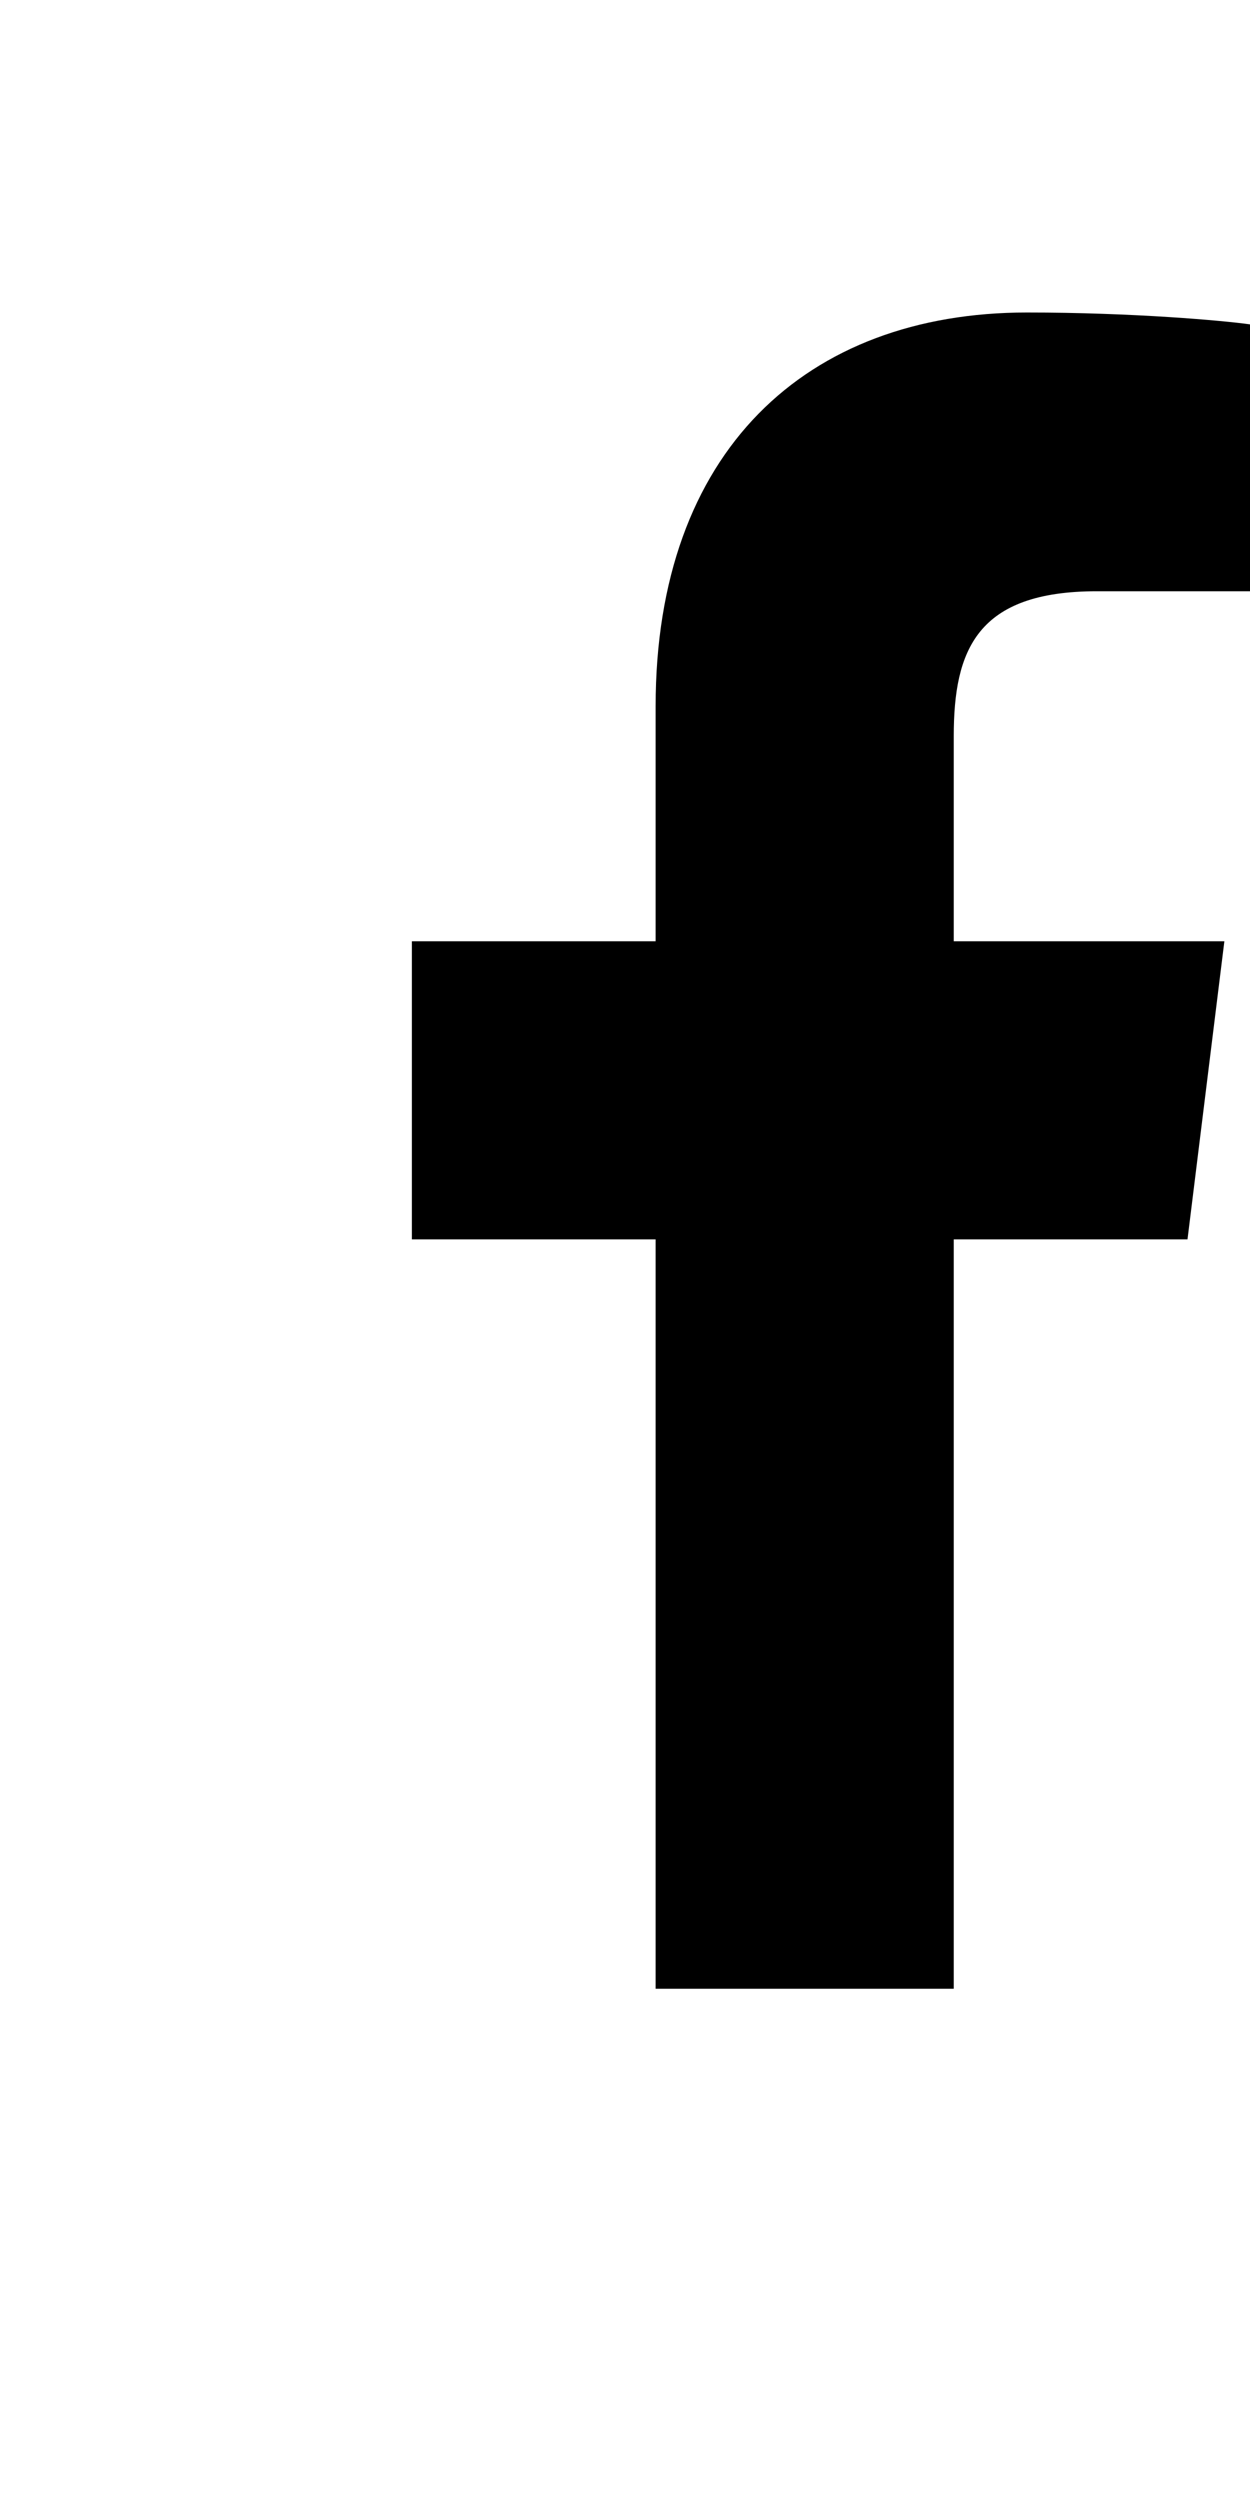 <svg width="2" height="4" viewBox="0 0 2 4" fill="none" xmlns="http://www.w3.org/2000/svg">
<path d="M1.755 0.946H2V0.519C1.958 0.513 1.813 0.5 1.643 0.5C1.29 0.5 1.049 0.722 1.049 1.13V1.506H0.659V1.983H1.049V3.182H1.526V1.983H1.9L1.959 1.506H1.526V1.178C1.526 1.04 1.563 0.946 1.755 0.946V0.946Z" fill="black"/>
</svg>
